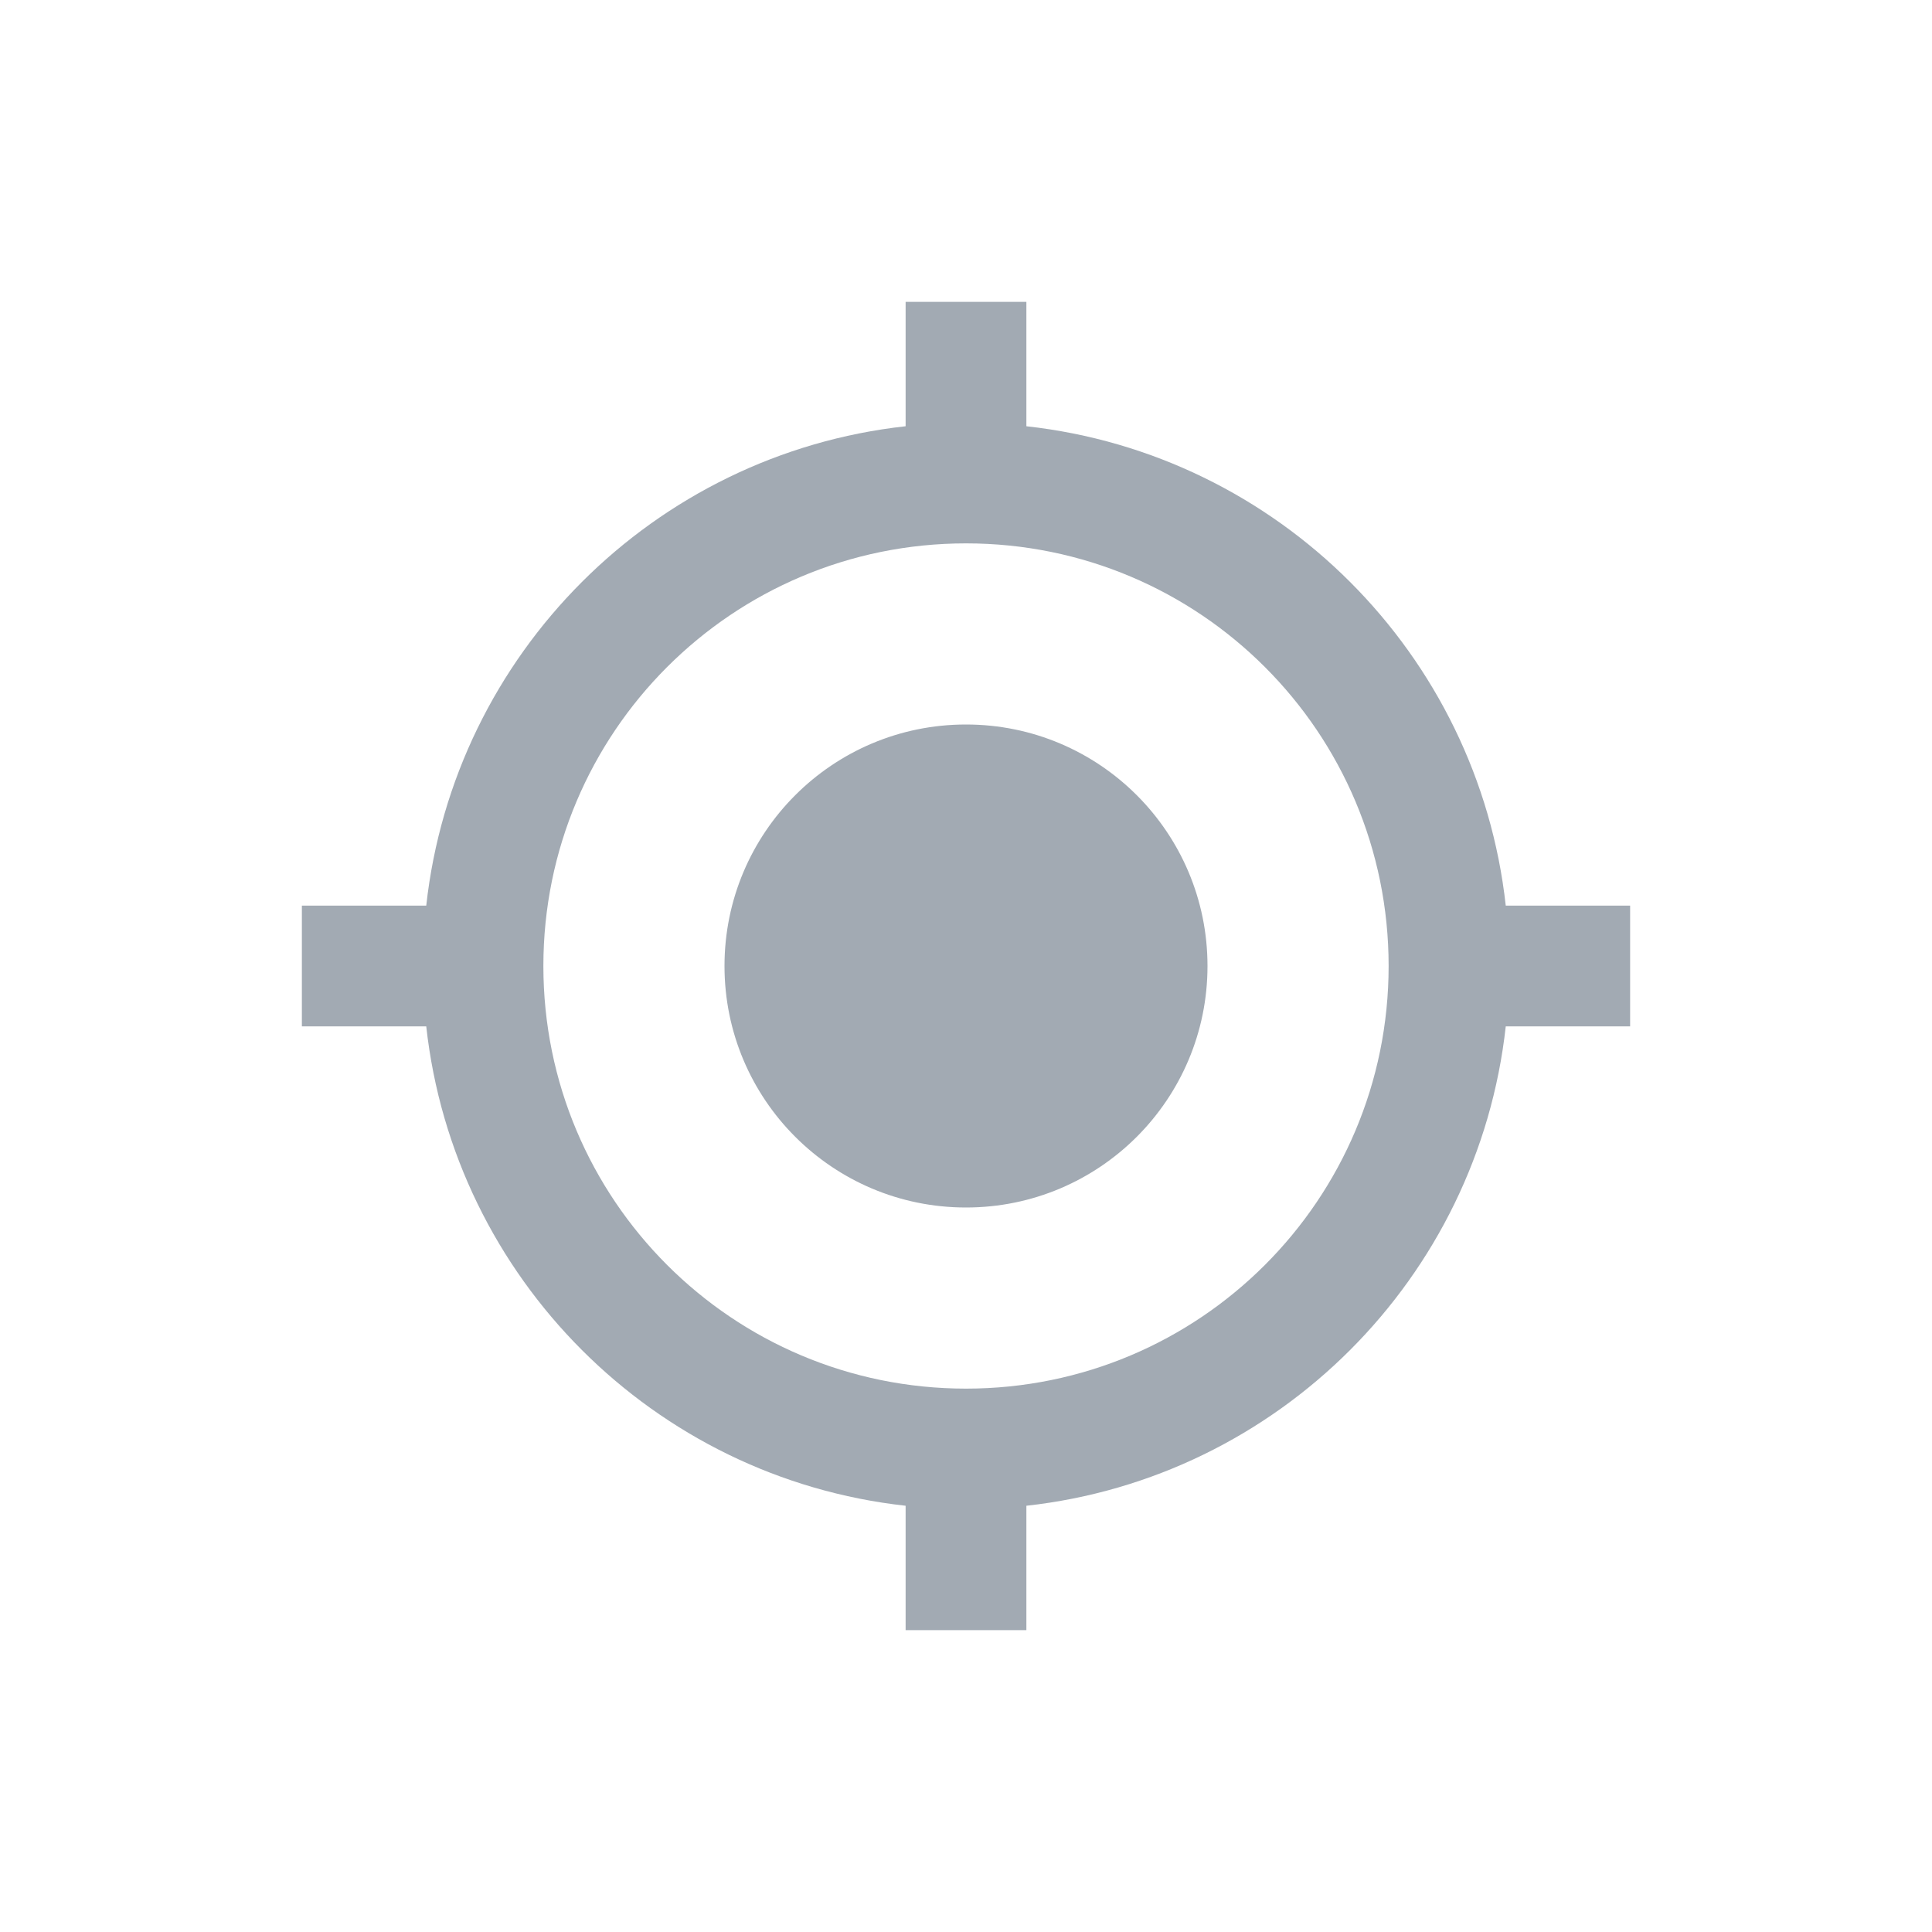 <?xml version="1.0" encoding="UTF-8"?>
<svg width="32px" height="32px" viewBox="0 0 32 32" version="1.1" xmlns="http://www.w3.org/2000/svg" xmlns:xlink="http://www.w3.org/1999/xlink">
    <!-- Generator: Sketch 64 (93537) - https://sketch.com -->
    <title>矩形</title>
    <desc>Created with Sketch.</desc>
    <g id="页面-1" stroke="none" stroke-width="1" fill="none" fill-rule="evenodd">
        <g id="01" transform="translate(-24, -718)">
            <g id="编组-3" transform="translate(16, 710)">
                <g id="编组-2" transform="translate(8, 8)">
                    <rect id="矩形" fill="#D8D8D8" opacity="0" x="0" y="0" width="32" height="32"></rect>
                    <path d="M16,12 C13.79,12 12,13.79 12,16 C12,18.21 13.79,20 16,20 C18.21,20 20,18.21 20,16 C20,13.79 18.21,12 16,12 L16,12 Z M24.94,15 C24.48,10.83 21.17,7.52 17,7.06 L17,5 L15,5 L15,7.06 C10.83,7.52 7.52,10.83 7.06,15 L5,15 L5,17 L7.06,17 C7.52,21.17 10.83,24.48 15,24.94 L15,27 L17,27 L17,24.94 C21.17,24.48 24.48,21.17 24.94,17 L27,17 L27,15 L24.94,15 L24.94,15 Z M16,23 C12.13,23 9,19.87 9,16 C9,12.13 12.13,9 16,9 C19.87,9 23,12.13 23,16 C23,19.87 19.87,23 16,23 L16,23 Z" id="Shape" fill="#A2AAB3"></path>
                </g>
            </g>
        </g>
    </g>
</svg>